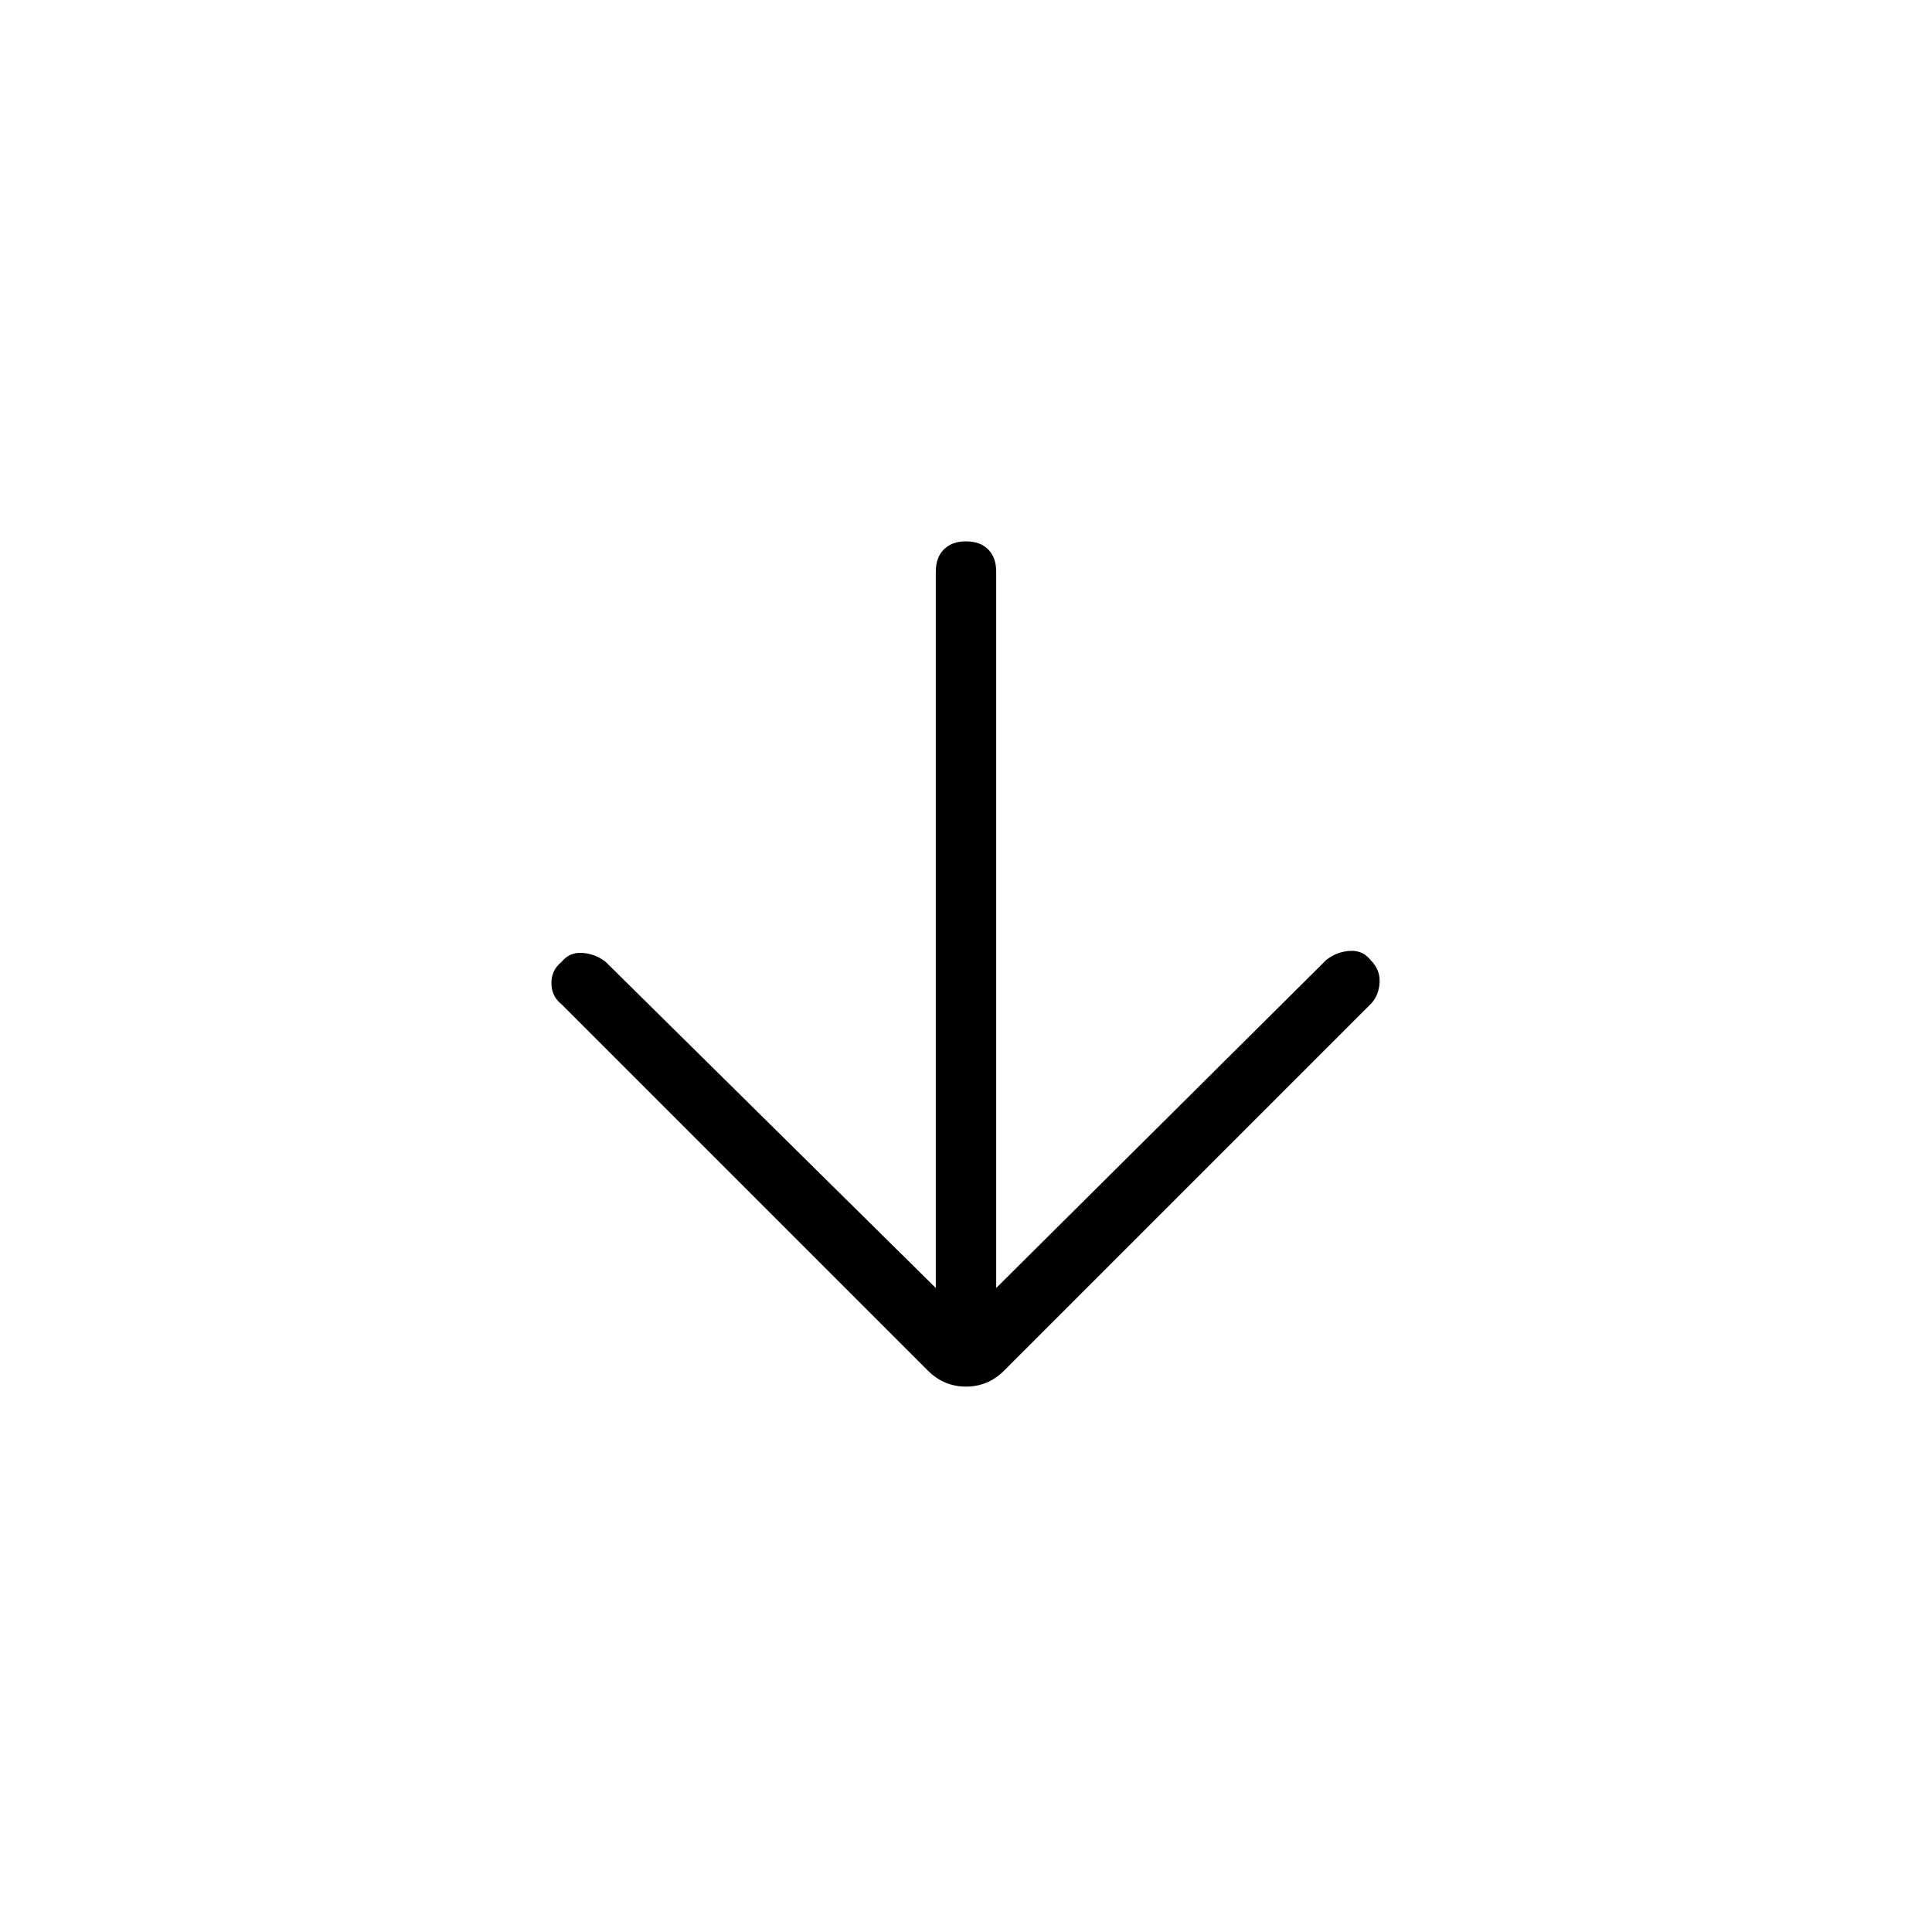 <svg xmlns="http://www.w3.org/2000/svg" width="48" height="48" viewBox="0 0 48 48"><path d="M23.25 32V14.2q0-.35.2-.55.2-.2.55-.2.35 0 .55.2.2.2.2.55V32l8.2-8.15q.25-.2.575-.225.325-.025.525.225.25.25.225.575-.025.325-.225.525l-9.1 9.1q-.4.4-.95.4-.55 0-.95-.4l-9.1-9.1q-.25-.2-.25-.525t.25-.525q.2-.25.525-.225.325.025.575.225Z"/></svg>